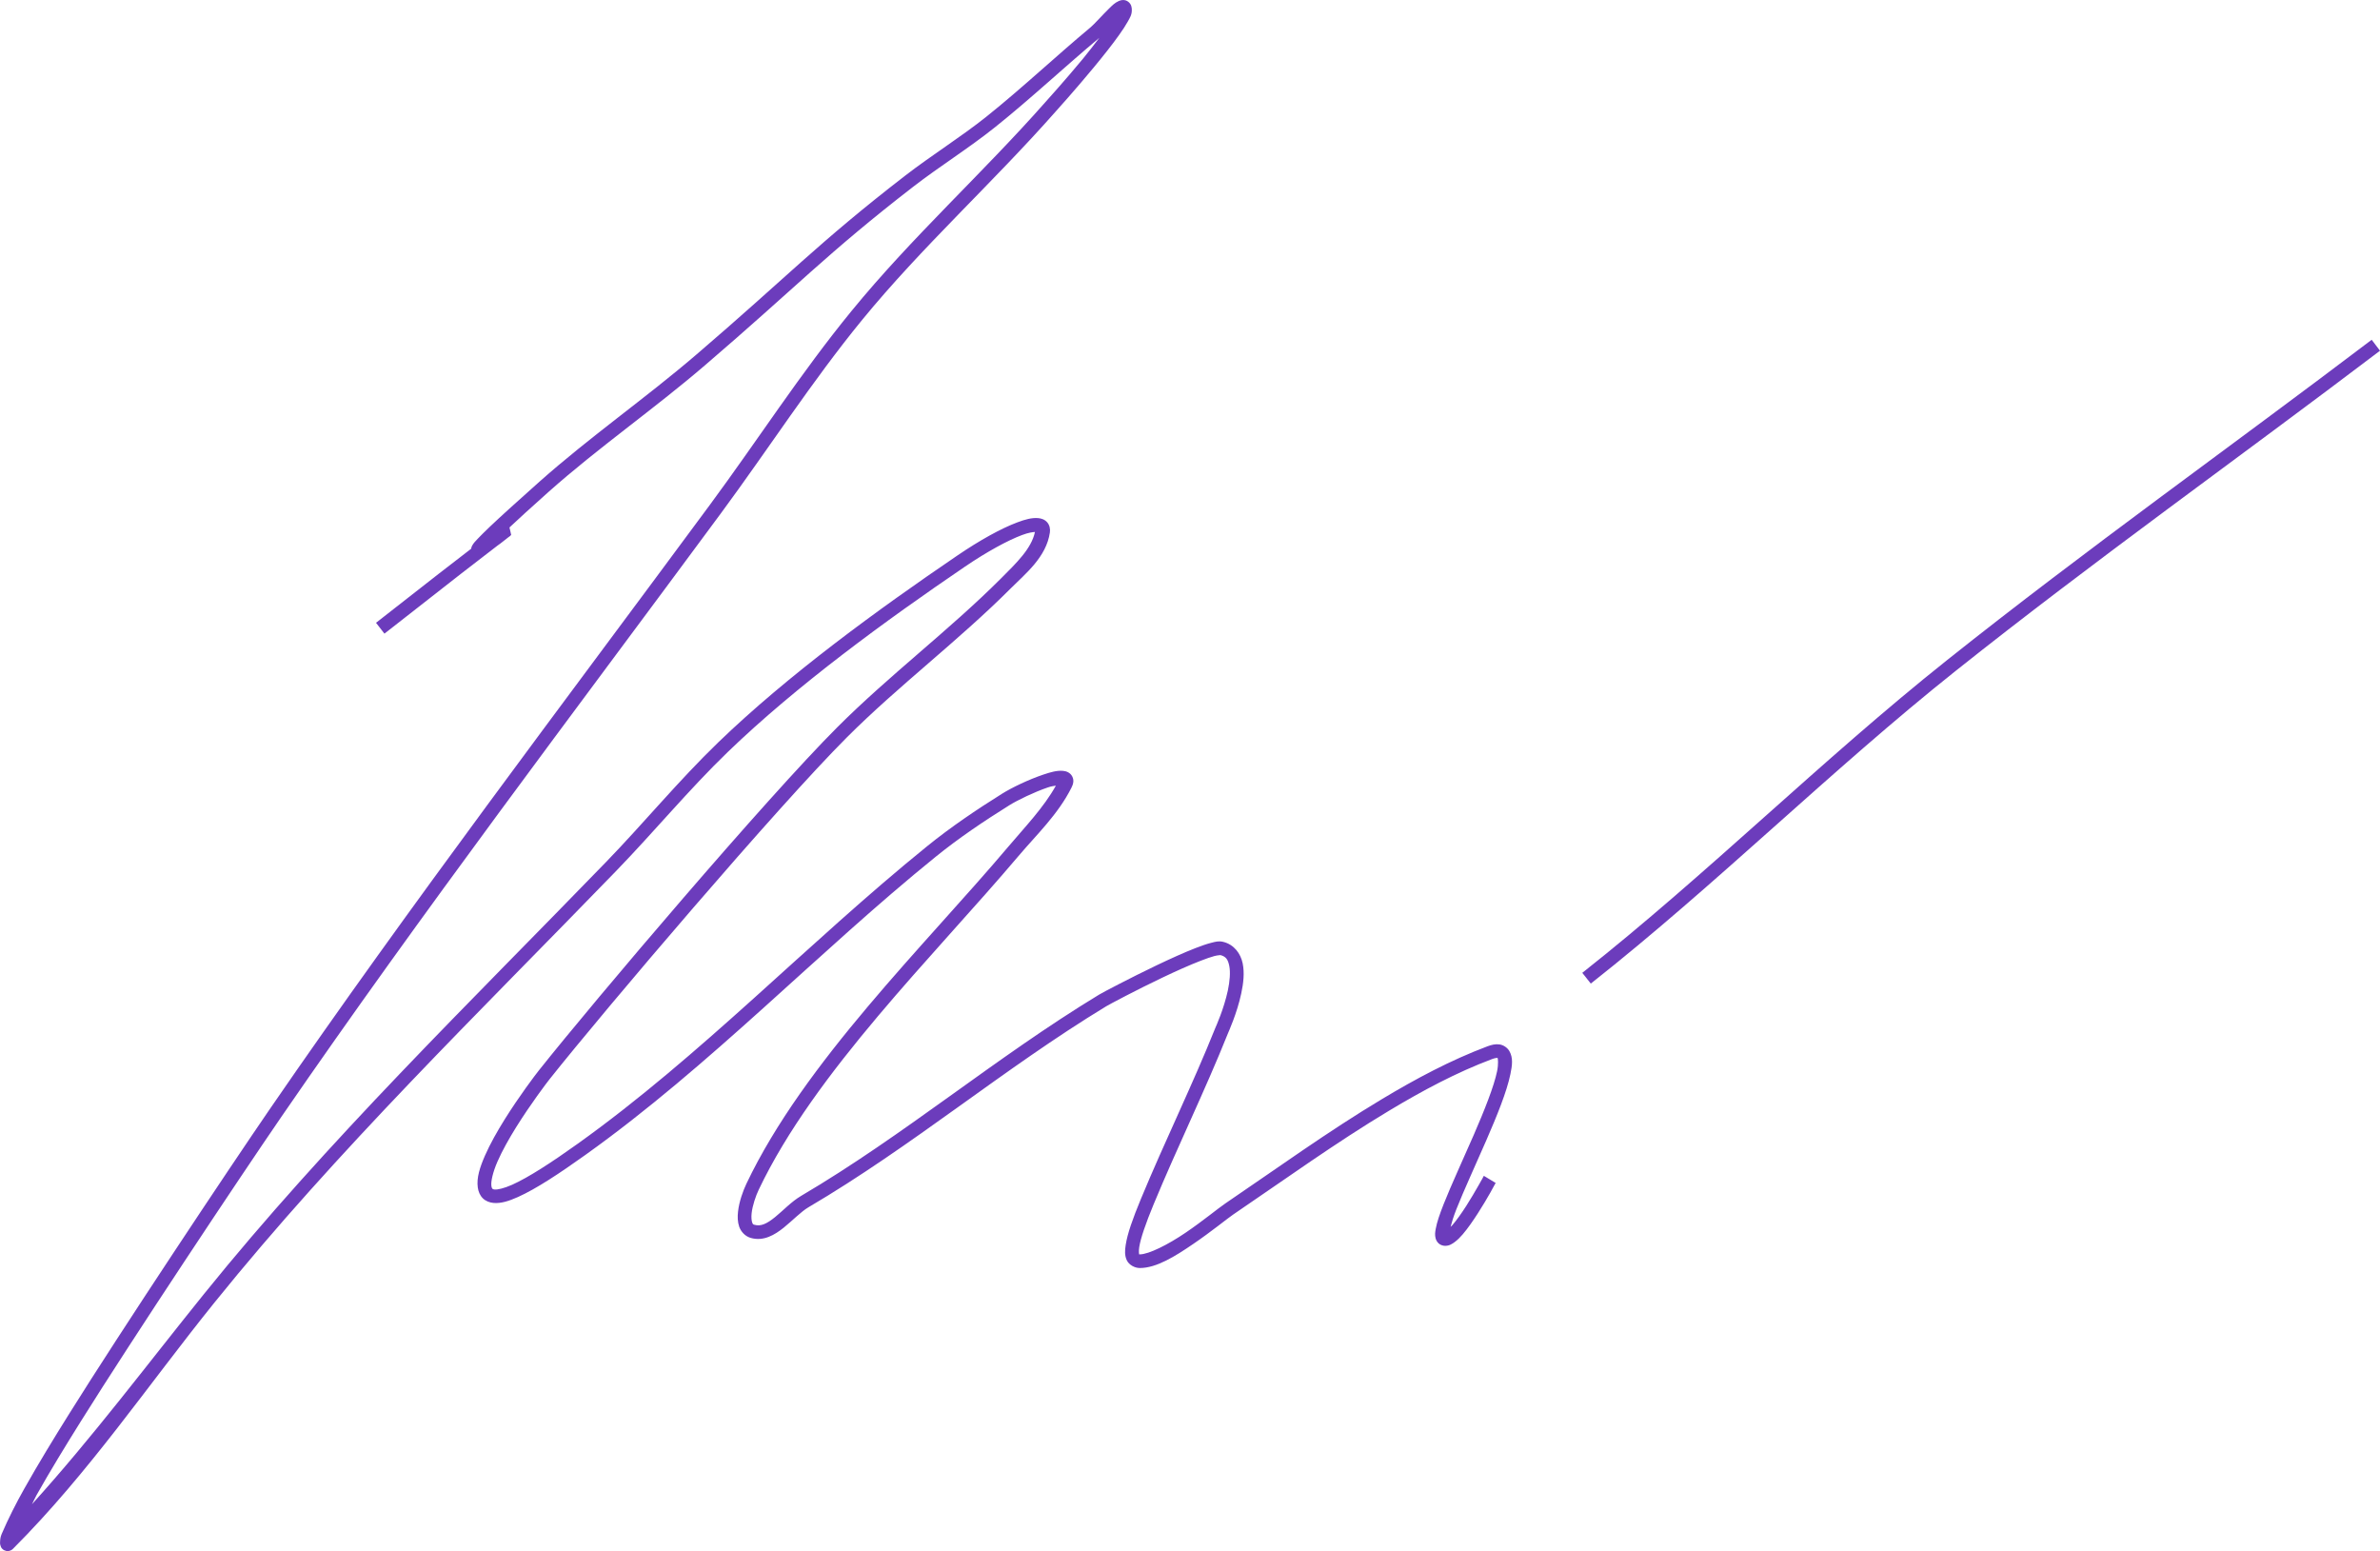 <?xml version="1.0" encoding="UTF-8" standalone="no"?>
<!-- Created with Inkscape (http://www.inkscape.org/) -->

<svg
   width="45.818mm"
   height="29.858mm"
   viewBox="0 0 45.818 29.858"
   version="1.1"
   id="svg1"
   xmlns:inkscape="http://www.inkscape.org/namespaces/inkscape"
   xmlns:sodipodi="http://sodipodi.sourceforge.net/DTD/sodipodi-0.dtd"
   xmlns="http://www.w3.org/2000/svg"
   xmlns:svg="http://www.w3.org/2000/svg">
  <sodipodi:namedview
     id="namedview1"
     pagecolor="#ffffff"
     bordercolor="#000000"
     borderopacity="0.25"
     inkscape:showpageshadow="2"
     inkscape:pageopacity="0.0"
     inkscape:pagecheckerboard="0"
     inkscape:deskcolor="#d1d1d1"
     inkscape:document-units="mm">
    <inkscape:page
       x="8.680842e-16"
       y="0"
       width="45.818"
       height="29.858"
       id="page2"
       margin="0"
       bleed="0" />
  </sodipodi:namedview>
  <defs
     id="defs1">
    <meshgradient
       inkscape:collect="always"
       id="meshgradient9"
       gradientUnits="userSpaceOnUse"
       x="28.229"
       y="147.739">
      <meshrow
         id="meshrow9">
        <meshpatch
           id="meshpatch9">
          <stop
             path="c 9.703,0  19.406,0  29.108,0"
             style="stop-color:#ffffff;stop-opacity:1"
             id="stop9" />
          <stop
             path="c 0,9.953  0,19.905  0,29.858"
             style="stop-color:#000000;stop-opacity:1"
             id="stop10" />
          <stop
             path="c -9.703,0  -19.406,0  -29.108,0"
             style="stop-color:#ffffff;stop-opacity:1"
             id="stop11" />
          <stop
             path="c 0,-9.953  0,-19.905  0,-29.858"
             style="stop-color:#000000;stop-opacity:1"
             id="stop12" />
        </meshpatch>
      </meshrow>
    </meshgradient>
    <meshgradient
       inkscape:collect="always"
       id="meshgradient12"
       gradientUnits="userSpaceOnUse"
       x="58.689"
       y="154.279">
      <meshrow
         id="meshrow12">
        <meshpatch
           id="meshpatch12">
          <stop
             path="c 5.119,0  10.238,0  15.357,0"
             style="stop-color:#ffffff;stop-opacity:1"
             id="stop13" />
          <stop
             path="c 0,4.131  0,8.262  0,12.393"
             style="stop-color:#000000;stop-opacity:1"
             id="stop14" />
          <stop
             path="c -5.119,0  -10.238,0  -15.357,0"
             style="stop-color:#ffffff;stop-opacity:1"
             id="stop15" />
          <stop
             path="c 0,-4.131  0,-8.262  0,-12.393"
             style="stop-color:#000000;stop-opacity:1"
             id="stop16" />
        </meshpatch>
      </meshrow>
    </meshgradient>
  </defs>
  <g
     inkscape:label="Layer 1"
     inkscape:groupmode="layer"
     id="layer1"
     transform="translate(-48.871,-141.862)">
    <g
       id="g16"
       inkscape:export-filename="sign.svg"
       inkscape:export-xdpi="96"
       inkscape:export-ydpi="96">
      <g
         id="path4"
         transform="translate(20.642,-5.877)"
         style="stroke:url(#meshgradient9)">
        <path
           style="color:#000000;font-style:normal;font-variant:normal;font-weight:normal;font-stretch:normal;font-size:medium;line-height:normal;font-family:sans-serif;font-variant-ligatures:normal;font-variant-position:normal;font-variant-caps:normal;font-variant-numeric:normal;font-variant-alternates:normal;font-variant-east-asian:normal;font-feature-settings:normal;font-variation-settings:normal;text-indent:0;text-align:start;text-decoration-line:none;text-decoration-style:solid;text-decoration-color:#000000;letter-spacing:normal;word-spacing:normal;text-transform:none;writing-mode:lr-tb;direction:ltr;text-orientation:mixed;dominant-baseline:auto;baseline-shift:baseline;text-anchor:start;white-space:normal;shape-padding:0;shape-margin:0;inline-size:0;clip-rule:nonzero;display:inline;overflow:visible;visibility:visible;isolation:auto;mix-blend-mode:normal;color-interpolation:sRGB;color-interpolation-filters:linearRGB;solid-color:#000000;solid-opacity:1;vector-effect:none;fill:#ff0000;fill-opacity:0;fill-rule:nonzero;stroke:none;stroke-linecap:butt;stroke-linejoin:miter;stroke-miterlimit:4;stroke-dasharray:none;stroke-dashoffset:0;stroke-opacity:1;-inkscape-stroke:none;color-rendering:auto;image-rendering:auto;shape-rendering:auto;text-rendering:auto;enable-background:accumulate;stop-color:#000000;stop-opacity:1"
           d="m 35.55,159.831 c 5.395,-4.239 -0.478,0.504 3.154,-2.724 0.965,-0.858 2.03,-1.597 3.01,-2.437 1.751,-1.501 2.347,-2.153 4.014,-3.44 0.514,-0.397 1.069,-0.741 1.577,-1.147 0.688,-0.55 1.33,-1.156 2.007,-1.72 0.184,-0.153 0.573,-0.669 0.573,-0.43 0,0.272 -1.395,1.82 -1.433,1.863 -1.208,1.369 -2.571,2.601 -3.727,4.014 -0.974,1.191 -1.81,2.489 -2.724,3.727 -2.842,3.849 -5.745,7.666 -8.457,11.611 -0.809,1.177 -2.876,4.287 -3.87,5.877 -0.295,0.473 -0.587,0.948 -0.86,1.433 -0.157,0.279 -0.304,0.565 -0.43,0.86 -0.019,0.044 -0.034,0.177 0,0.143 1.456,-1.456 2.586,-3.137 3.87,-4.73 2.379,-2.95 5.109,-5.597 7.741,-8.314 0.729,-0.753 1.396,-1.566 2.15,-2.294 1.34,-1.294 3.065,-2.549 4.587,-3.584 0.861,-0.585 1.622,-0.887 1.577,-0.573 -0.058,0.407 -0.426,0.713 -0.717,1.003 -1.005,1.005 -2.149,1.862 -3.154,2.867 -1.346,1.346 -4.648,5.226 -5.734,6.594 -0.126,0.158 -1.224,1.609 -1.147,2.15 0.067,0.467 0.874,-0.01 1.864,-0.717 2.398,-1.713 4.454,-3.886 6.737,-5.734 0.453,-0.367 0.939,-0.694 1.433,-1.003 0.334,-0.209 1.323,-0.639 1.147,-0.287 -0.244,0.487 -0.652,0.874 -1.003,1.29 -1.614,1.908 -3.921,4.15 -5.017,6.451 -0.123,0.259 -0.276,0.781 0,0.86 0.37,0.106 0.671,-0.378 1.003,-0.573 1.999,-1.176 3.748,-2.664 5.734,-3.87 0.148,-0.09 2.017,-1.072 2.294,-1.003 0.647,0.162 0.013,1.545 0,1.577 -0.445,1.113 -0.975,2.19 -1.433,3.297 -0.311,0.752 -0.404,1.147 -0.143,1.147 0.491,0 1.478,-0.839 1.72,-1.003 0.998,-0.677 1.976,-1.386 3.01,-2.007 0.641,-0.385 1.307,-0.741 2.007,-1.003 1.112,-0.417 -1.324,3.584 -0.86,3.584 0.251,0 0.843,-1.118 0.86,-1.147"
           id="path6" />
        <path
           style="color:#000000;font-style:normal;font-variant:normal;font-weight:normal;font-stretch:normal;font-size:medium;line-height:normal;font-family:sans-serif;font-variant-ligatures:normal;font-variant-position:normal;font-variant-caps:normal;font-variant-numeric:normal;font-variant-alternates:normal;font-variant-east-asian:normal;font-feature-settings:normal;font-variation-settings:normal;text-indent:0;text-align:start;text-decoration-line:none;text-decoration-style:solid;text-decoration-color:#000000;letter-spacing:normal;word-spacing:normal;text-transform:none;writing-mode:lr-tb;direction:ltr;text-orientation:mixed;dominant-baseline:auto;baseline-shift:baseline;text-anchor:start;white-space:normal;shape-padding:0;shape-margin:0;inline-size:0;clip-rule:nonzero;display:inline;overflow:visible;visibility:visible;isolation:auto;mix-blend-mode:normal;color-interpolation:sRGB;color-interpolation-filters:linearRGB;solid-color:#000000;solid-opacity:1;vector-effect:none;fill:#6c3cbc;fill-opacity:1;fill-rule:nonzero;stroke:none;stroke-linecap:butt;stroke-linejoin:miter;stroke-miterlimit:4;stroke-dasharray:none;stroke-dashoffset:0;stroke-opacity:1;-inkscape-stroke:none;color-rendering:auto;image-rendering:auto;shape-rendering:auto;text-rendering:auto;enable-background:accumulate;stop-color:#000000;stop-opacity:1"
           d="m 49.768,147.758 c -0.079,0.035 -0.13,0.088 -0.193,0.15 -0.127,0.125 -0.277,0.294 -0.348,0.354 -0.681,0.568 -1.322,1.173 -2.004,1.719 -0.499,0.399 -1.055,0.742 -1.576,1.145 -1.671,1.291 -2.271,1.947 -4.02,3.445 -0.973,0.834 -2.039,1.575 -3.012,2.439 -0.454,0.404 -0.76,0.682 -0.959,0.871 -0.1,0.095 -0.172,0.168 -0.225,0.223 -0.052,0.055 -0.082,0.085 -0.107,0.129 -0.006,0.011 -0.014,0.021 -0.02,0.045 -0.002,0.006 -0.003,0.013 -0.004,0.021 -6e-5,5.7e-4 4.6e-5,0.001 0,0.002 -0.341,0.263 -0.739,0.567 -1.832,1.426 l 0.162,0.209 c 1.298,-1.02 1.892,-1.478 2.174,-1.693 0.022,-0.016 0.042,-0.03 0.062,-0.045 0.073,-0.055 0.119,-0.093 0.152,-0.119 0.011,-0.008 0.02,-0.014 0.016,-0.012 0.002,-0.002 0.01,-0.006 0.012,-0.008 0.002,-0.001 0.003,-0.002 0.006,-0.004 0.001,-0.001 0.002,-0.004 0.004,-0.006 0.002,-0.002 0.014,-0.014 0.014,-0.014 5.9e-5,-8e-5 -0.02,-0.085 -0.033,-0.143 0.192,-0.179 0.395,-0.367 0.754,-0.686 0.957,-0.851 2.023,-1.589 3.01,-2.436 1.755,-1.504 2.347,-2.152 4.008,-3.436 0.507,-0.392 1.062,-0.736 1.578,-1.148 0.692,-0.554 1.335,-1.159 2.006,-1.719 -0.101,0.131 -0.198,0.26 -0.312,0.398 -0.351,0.424 -0.698,0.808 -0.729,0.842 -1.201,1.362 -2.566,2.594 -3.73,4.018 -0.981,1.199 -1.816,2.499 -2.727,3.732 -2.842,3.848 -5.747,7.667 -8.461,11.615 -0.811,1.18 -2.877,4.286 -3.873,5.881 -0.296,0.473 -0.588,0.951 -0.863,1.439 -0.159,0.282 -0.307,0.573 -0.436,0.873 -0.023,0.055 -0.029,0.097 -0.031,0.146 -0.001,0.025 -0.006,0.043 0.012,0.092 0.002,0.006 0.004,0.014 0.008,0.021 0.004,0.008 0.017,0.025 0.018,0.025 5.34e-4,6.2e-4 0.033,0.027 0.033,0.027 6.14e-4,3.8e-4 0.048,0.017 0.049,0.018 6.97e-4,1.2e-4 0.048,1.4e-4 0.049,0 7.83e-4,-1.5e-4 0.027,-0.007 0.037,-0.012 0.02,-0.01 0.032,-0.02 0.041,-0.029 1.467,-1.467 2.599,-3.153 3.879,-4.74 2.372,-2.942 5.099,-5.588 7.732,-8.307 0.734,-0.758 1.402,-1.568 2.148,-2.289 1.33,-1.284 3.049,-2.537 4.568,-3.57 0.424,-0.288 0.825,-0.506 1.1,-0.609 0.12,-0.045 0.2,-0.056 0.248,-0.059 -0.066,0.323 -0.368,0.608 -0.654,0.895 -0.996,0.996 -2.141,1.854 -3.154,2.867 -1.36,1.36 -4.652,5.231 -5.744,6.605 -0.068,0.086 -0.373,0.487 -0.658,0.943 -0.142,0.228 -0.279,0.469 -0.377,0.693 -0.098,0.224 -0.165,0.428 -0.139,0.615 0.011,0.078 0.041,0.152 0.096,0.207 0.055,0.055 0.131,0.083 0.203,0.09 0.145,0.014 0.296,-0.034 0.473,-0.113 0.353,-0.158 0.804,-0.457 1.301,-0.812 2.412,-1.723 4.468,-3.897 6.742,-5.738 0.447,-0.362 0.93,-0.687 1.422,-0.994 0.152,-0.095 0.483,-0.255 0.736,-0.34 0.073,-0.025 0.105,-0.026 0.156,-0.035 -0.234,0.421 -0.587,0.786 -0.922,1.182 -1.607,1.9 -3.923,4.143 -5.035,6.479 -0.067,0.142 -0.14,0.343 -0.162,0.539 -0.011,0.098 -0.009,0.197 0.023,0.291 0.033,0.093 0.113,0.184 0.223,0.215 0.246,0.07 0.461,-0.059 0.635,-0.199 0.174,-0.141 0.331,-0.306 0.471,-0.389 2.012,-1.183 3.762,-2.672 5.736,-3.871 0.023,-0.014 0.174,-0.096 0.373,-0.199 0.199,-0.103 0.454,-0.232 0.713,-0.355 0.258,-0.123 0.522,-0.241 0.732,-0.322 0.105,-0.041 0.198,-0.073 0.268,-0.092 0.07,-0.018 0.126,-0.015 0.107,-0.019 0.114,0.028 0.151,0.087 0.176,0.209 0.025,0.122 0.01,0.297 -0.027,0.473 -0.038,0.175 -0.095,0.352 -0.145,0.484 -0.025,0.066 -0.048,0.122 -0.064,0.162 -0.017,0.04 -0.021,0.046 -0.031,0.072 -0.443,1.106 -0.973,2.182 -1.434,3.295 -0.157,0.379 -0.26,0.669 -0.293,0.887 -0.017,0.109 -0.021,0.202 0.021,0.293 0.043,0.091 0.153,0.15 0.252,0.15 0.321,0 0.683,-0.228 1.027,-0.463 0.345,-0.234 0.662,-0.494 0.766,-0.564 1,-0.679 1.978,-1.385 3.006,-2.002 0.638,-0.383 1.295,-0.736 1.984,-0.994 0.057,-0.021 0.094,-0.023 0.104,-0.021 0.005,0.009 0.02,0.11 -0.01,0.256 -0.06,0.292 -0.244,0.753 -0.449,1.225 -0.205,0.472 -0.432,0.959 -0.58,1.334 -0.074,0.188 -0.129,0.345 -0.152,0.473 -0.012,0.064 -0.02,0.12 -0.002,0.186 0.009,0.033 0.028,0.07 0.062,0.1 0.035,0.029 0.083,0.043 0.121,0.043 0.08,0 0.136,-0.037 0.188,-0.076 0.052,-0.039 0.101,-0.088 0.15,-0.145 0.098,-0.114 0.198,-0.26 0.291,-0.404 0.093,-0.144 0.178,-0.288 0.24,-0.398 0.031,-0.055 0.056,-0.101 0.074,-0.135 0.019,-0.034 0.039,-0.068 0.029,-0.053 l -0.227,-0.137 c -0.014,0.023 -0.015,0.029 -0.033,0.062 -0.018,0.033 -0.044,0.077 -0.074,0.131 -0.061,0.108 -0.144,0.248 -0.232,0.387 -0.089,0.139 -0.186,0.276 -0.27,0.373 -0.012,0.013 -0.02,0.018 -0.031,0.029 0.024,-0.091 0.054,-0.193 0.111,-0.338 0.143,-0.362 0.369,-0.85 0.576,-1.326 0.207,-0.476 0.395,-0.937 0.465,-1.277 0.035,-0.17 0.054,-0.314 -0.021,-0.443 -0.038,-0.065 -0.113,-0.116 -0.189,-0.127 -0.077,-0.011 -0.152,0.006 -0.234,0.037 -0.711,0.267 -1.382,0.627 -2.027,1.014 -1.041,0.624 -2.022,1.334 -3.018,2.01 -0.139,0.094 -0.433,0.338 -0.766,0.564 -0.332,0.226 -0.709,0.416 -0.879,0.416 -0.032,0 -0.008,0.011 -0.012,0.004 -0.003,-0.007 -0.013,-0.059 0,-0.143 0.026,-0.168 0.123,-0.452 0.277,-0.824 0.456,-1.102 0.986,-2.18 1.434,-3.299 -0.007,0.018 0.011,-0.026 0.029,-0.068 0.018,-0.043 0.042,-0.102 0.068,-0.172 0.053,-0.141 0.115,-0.327 0.156,-0.521 0.042,-0.195 0.065,-0.396 0.027,-0.58 -0.038,-0.184 -0.163,-0.36 -0.373,-0.412 -0.087,-0.022 -0.15,-0.003 -0.236,0.019 -0.086,0.022 -0.186,0.057 -0.297,0.1 -0.222,0.086 -0.488,0.207 -0.75,0.332 -0.262,0.125 -0.519,0.255 -0.721,0.359 -0.201,0.104 -0.338,0.176 -0.389,0.207 -1.998,1.213 -3.747,2.703 -5.732,3.871 -0.192,0.113 -0.351,0.287 -0.504,0.41 -0.153,0.124 -0.272,0.184 -0.396,0.148 -0.029,-0.008 -0.033,-0.012 -0.045,-0.047 -0.012,-0.035 -0.018,-0.099 -0.01,-0.174 0.016,-0.149 0.081,-0.338 0.137,-0.455 1.079,-2.266 3.378,-4.505 5,-6.422 0.345,-0.408 0.762,-0.801 1.02,-1.316 0.031,-0.061 0.056,-0.135 0.016,-0.215 -0.04,-0.079 -0.121,-0.105 -0.18,-0.109 -0.117,-0.01 -0.237,0.025 -0.377,0.072 -0.281,0.094 -0.611,0.253 -0.793,0.367 -0.497,0.311 -0.988,0.642 -1.447,1.014 -2.292,1.856 -4.346,4.026 -6.73,5.729 -0.492,0.352 -0.941,0.644 -1.256,0.785 -0.157,0.07 -0.282,0.097 -0.338,0.092 -0.028,-0.003 -0.035,-0.008 -0.041,-0.014 -0.006,-0.006 -0.016,-0.018 -0.021,-0.057 -0.012,-0.084 0.029,-0.266 0.119,-0.471 0.09,-0.205 0.221,-0.438 0.359,-0.66 0.277,-0.443 0.584,-0.848 0.641,-0.92 1.081,-1.361 4.392,-5.249 5.725,-6.582 0.996,-0.996 2.141,-1.854 3.154,-2.867 0.284,-0.284 0.686,-0.603 0.754,-1.078 0.009,-0.064 -0.004,-0.14 -0.053,-0.195 -0.049,-0.055 -0.114,-0.075 -0.174,-0.08 -0.119,-0.01 -0.246,0.024 -0.4,0.082 -0.31,0.116 -0.72,0.342 -1.156,0.639 -1.525,1.037 -3.253,2.294 -4.604,3.598 -0.761,0.735 -1.43,1.549 -2.154,2.297 -2.63,2.715 -5.362,5.366 -7.748,8.324 -1.104,1.369 -2.14,2.753 -3.307,4.041 0.03,-0.055 0.053,-0.113 0.084,-0.168 0.272,-0.483 0.562,-0.956 0.857,-1.428 0.991,-1.586 3.06,-4.697 3.867,-5.871 2.71,-3.941 5.612,-7.757 8.455,-11.607 0.917,-1.242 1.751,-2.54 2.719,-3.723 1.148,-1.403 2.51,-2.633 3.725,-4.01 0.009,-0.01 0.379,-0.42 0.734,-0.85 0.178,-0.215 0.354,-0.436 0.488,-0.625 0.067,-0.094 0.124,-0.18 0.166,-0.256 0.042,-0.075 0.078,-0.13 0.078,-0.221 0,-0.048 -0.006,-0.113 -0.07,-0.162 -0.065,-0.05 -0.14,-0.031 -0.18,-0.014 z"
           id="path7" />
      </g>
      <g
         id="path5"
         transform="translate(20.642,-5.877)"
         style="stroke:url(#meshgradient12)">
        <path
           style="color:#000000;font-style:normal;font-variant:normal;font-weight:normal;font-stretch:normal;font-size:medium;line-height:normal;font-family:sans-serif;font-variant-ligatures:normal;font-variant-position:normal;font-variant-caps:normal;font-variant-numeric:normal;font-variant-alternates:normal;font-variant-east-asian:normal;font-feature-settings:normal;font-variation-settings:normal;text-indent:0;text-align:start;text-decoration-line:none;text-decoration-style:solid;text-decoration-color:#000000;letter-spacing:normal;word-spacing:normal;text-transform:none;writing-mode:lr-tb;direction:ltr;text-orientation:mixed;dominant-baseline:auto;baseline-shift:baseline;text-anchor:start;white-space:normal;shape-padding:0;shape-margin:0;inline-size:0;clip-rule:nonzero;display:inline;overflow:visible;visibility:visible;isolation:auto;mix-blend-mode:normal;color-interpolation:sRGB;color-interpolation-filters:linearRGB;solid-color:#000000;solid-opacity:1;vector-effect:none;fill:#ff0000;fill-opacity:0;fill-rule:nonzero;stroke:none;stroke-linecap:butt;stroke-linejoin:miter;stroke-miterlimit:4;stroke-dasharray:none;stroke-dashoffset:0;stroke-opacity:1;-inkscape-stroke:none;color-rendering:auto;image-rendering:auto;shape-rendering:auto;text-rendering:auto;enable-background:accumulate;stop-color:#000000;stop-opacity:1"
           d="m 58.772,166.569 c 2.422,-1.911 4.611,-4.1 7.024,-6.021 2.669,-2.125 5.453,-4.102 8.171,-6.164"
           id="path8" />
        <path
           style="color:#000000;font-style:normal;font-variant:normal;font-weight:normal;font-stretch:normal;font-size:medium;line-height:normal;font-family:sans-serif;font-variant-ligatures:normal;font-variant-position:normal;font-variant-caps:normal;font-variant-numeric:normal;font-variant-alternates:normal;font-variant-east-asian:normal;font-feature-settings:normal;font-variation-settings:normal;text-indent:0;text-align:start;text-decoration-line:none;text-decoration-style:solid;text-decoration-color:#000000;letter-spacing:normal;word-spacing:normal;text-transform:none;writing-mode:lr-tb;direction:ltr;text-orientation:mixed;dominant-baseline:auto;baseline-shift:baseline;text-anchor:start;white-space:normal;shape-padding:0;shape-margin:0;inline-size:0;clip-rule:nonzero;display:inline;overflow:visible;visibility:visible;isolation:auto;mix-blend-mode:normal;color-interpolation:sRGB;color-interpolation-filters:linearRGB;solid-color:#000000;solid-opacity:1;vector-effect:none;fill:#6c3cbc;fill-opacity:1;fill-rule:nonzero;stroke:none;stroke-linecap:butt;stroke-linejoin:miter;stroke-miterlimit:4;stroke-dasharray:none;stroke-dashoffset:0;stroke-opacity:1;-inkscape-stroke:none;color-rendering:auto;image-rendering:auto;shape-rendering:auto;text-rendering:auto;enable-background:accumulate;stop-color:#000000;stop-opacity:1"
           d="m 73.887,154.279 c -2.716,2.06 -5.501,4.038 -8.174,6.166 -2.421,1.927 -4.61,4.114 -7.023,6.02 l 0.164,0.207 c 2.43,-1.918 4.62,-4.105 7.025,-6.02 2.666,-2.122 5.448,-4.098 8.168,-6.162 z"
           id="path9" />
      </g>
    </g>
  </g>
  <script
     id="mesh_polyfill"
     type="text/javascript">
!function(){const t=&quot;http://www.w3.org/2000/svg&quot;,e=&quot;http://www.w3.org/1999/xlink&quot;,s=&quot;http://www.w3.org/1999/xhtml&quot;,r=2;if(document.createElementNS(t,&quot;meshgradient&quot;).x)return;const n=(t,e,s,r)=&gt;{let n=new x(.5*(e.x+s.x),.5*(e.y+s.y)),o=new x(.5*(t.x+e.x),.5*(t.y+e.y)),i=new x(.5*(s.x+r.x),.5*(s.y+r.y)),a=new x(.5*(n.x+o.x),.5*(n.y+o.y)),h=new x(.5*(n.x+i.x),.5*(n.y+i.y)),l=new x(.5*(a.x+h.x),.5*(a.y+h.y));return[[t,o,a,l],[l,h,i,r]]},o=t=&gt;{let e=t[0].distSquared(t[1]),s=t[2].distSquared(t[3]),r=.25*t[0].distSquared(t[2]),n=.25*t[1].distSquared(t[3]),o=e&gt;s?e:s,i=r&gt;n?r:n;return 18*(o&gt;i?o:i)},i=(t,e)=&gt;Math.sqrt(t.distSquared(e)),a=(t,e)=&gt;t.scale(2/3).add(e.scale(1/3)),h=t=&gt;{let e,s,r,n,o,i,a,h=new g;return t.match(/(\w+\(\s*[^)]+\))+/g).forEach(t=&gt;{let l=t.match(/[\w.-]+/g),d=l.shift();switch(d){case&quot;translate&quot;:2===l.length?e=new g(1,0,0,1,l[0],l[1]):(console.error(&quot;mesh.js: translate does not have 2 arguments!&quot;),e=new g(1,0,0,1,0,0)),h=h.append(e);break;case&quot;scale&quot;:1===l.length?s=new g(l[0],0,0,l[0],0,0):2===l.length?s=new g(l[0],0,0,l[1],0,0):(console.error(&quot;mesh.js: scale does not have 1 or 2 arguments!&quot;),s=new g(1,0,0,1,0,0)),h=h.append(s);break;case&quot;rotate&quot;:if(3===l.length&amp;&amp;(e=new g(1,0,0,1,l[1],l[2]),h=h.append(e)),l[0]){r=l[0]*Math.PI/180;let t=Math.cos(r),e=Math.sin(r);Math.abs(t)&lt;1e-16&amp;&amp;(t=0),Math.abs(e)&lt;1e-16&amp;&amp;(e=0),a=new g(t,e,-e,t,0,0),h=h.append(a)}else console.error(&quot;math.js: No argument to rotate transform!&quot;);3===l.length&amp;&amp;(e=new g(1,0,0,1,-l[1],-l[2]),h=h.append(e));break;case&quot;skewX&quot;:l[0]?(r=l[0]*Math.PI/180,n=Math.tan(r),o=new g(1,0,n,1,0,0),h=h.append(o)):console.error(&quot;math.js: No argument to skewX transform!&quot;);break;case&quot;skewY&quot;:l[0]?(r=l[0]*Math.PI/180,n=Math.tan(r),i=new g(1,n,0,1,0,0),h=h.append(i)):console.error(&quot;math.js: No argument to skewY transform!&quot;);break;case&quot;matrix&quot;:6===l.length?h=h.append(new g(...l)):console.error(&quot;math.js: Incorrect number of arguments for matrix!&quot;);break;default:console.error(&quot;mesh.js: Unhandled transform type: &quot;+d)}}),h},l=t=&gt;{let e=[],s=t.split(/[ ,]+/);for(let t=0,r=s.length-1;t&lt;r;t+=2)e.push(new x(parseFloat(s[t]),parseFloat(s[t+1])));return e},d=(t,e)=&gt;{for(let s in e)t.setAttribute(s,e[s])},c=(t,e,s,r,n)=&gt;{let o,i,a=[0,0,0,0];for(let h=0;h&lt;3;++h)e[h]&lt;t[h]&amp;&amp;e[h]&lt;s[h]||t[h]&lt;e[h]&amp;&amp;s[h]&lt;e[h]?a[h]=0:(a[h]=.5*((e[h]-t[h])/r+(s[h]-e[h])/n),o=Math.abs(3*(e[h]-t[h])/r),i=Math.abs(3*(s[h]-e[h])/n),a[h]&gt;o?a[h]=o:a[h]&gt;i&amp;&amp;(a[h]=i));return a},u=[[1,0,0,0,0,0,0,0,0,0,0,0,0,0,0,0],[0,0,0,0,1,0,0,0,0,0,0,0,0,0,0,0],[-3,3,0,0,-2,-1,0,0,0,0,0,0,0,0,0,0],[2,-2,0,0,1,1,0,0,0,0,0,0,0,0,0,0],[0,0,0,0,0,0,0,0,1,0,0,0,0,0,0,0],[0,0,0,0,0,0,0,0,0,0,0,0,1,0,0,0],[0,0,0,0,0,0,0,0,-3,3,0,0,-2,-1,0,0],[0,0,0,0,0,0,0,0,2,-2,0,0,1,1,0,0],[-3,0,3,0,0,0,0,0,-2,0,-1,0,0,0,0,0],[0,0,0,0,-3,0,3,0,0,0,0,0,-2,0,-1,0],[9,-9,-9,9,6,3,-6,-3,6,-6,3,-3,4,2,2,1],[-6,6,6,-6,-3,-3,3,3,-4,4,-2,2,-2,-2,-1,-1],[2,0,-2,0,0,0,0,0,1,0,1,0,0,0,0,0],[0,0,0,0,2,0,-2,0,0,0,0,0,1,0,1,0],[-6,6,6,-6,-4,-2,4,2,-3,3,-3,3,-2,-1,-2,-1],[4,-4,-4,4,2,2,-2,-2,2,-2,2,-2,1,1,1,1]],f=t=&gt;{let e=[];for(let s=0;s&lt;16;++s){e[s]=0;for(let r=0;r&lt;16;++r)e[s]+=u[s][r]*t[r]}return e},p=(t,e,s)=&gt;{const r=e*e,n=s*s,o=e*e*e,i=s*s*s;return t[0]+t[1]*e+t[2]*r+t[3]*o+t[4]*s+t[5]*s*e+t[6]*s*r+t[7]*s*o+t[8]*n+t[9]*n*e+t[10]*n*r+t[11]*n*o+t[12]*i+t[13]*i*e+t[14]*i*r+t[15]*i*o},y=t=&gt;{let e=[],s=[],r=[];for(let s=0;s&lt;4;++s)e[s]=[],e[s][0]=n(t[0][s],t[1][s],t[2][s],t[3][s]),e[s][1]=[],e[s][1].push(...n(...e[s][0][0])),e[s][1].push(...n(...e[s][0][1])),e[s][2]=[],e[s][2].push(...n(...e[s][1][0])),e[s][2].push(...n(...e[s][1][1])),e[s][2].push(...n(...e[s][1][2])),e[s][2].push(...n(...e[s][1][3]));for(let t=0;t&lt;8;++t){s[t]=[];for(let r=0;r&lt;4;++r)s[t][r]=[],s[t][r][0]=n(e[0][2][t][r],e[1][2][t][r],e[2][2][t][r],e[3][2][t][r]),s[t][r][1]=[],s[t][r][1].push(...n(...s[t][r][0][0])),s[t][r][1].push(...n(...s[t][r][0][1])),s[t][r][2]=[],s[t][r][2].push(...n(...s[t][r][1][0])),s[t][r][2].push(...n(...s[t][r][1][1])),s[t][r][2].push(...n(...s[t][r][1][2])),s[t][r][2].push(...n(...s[t][r][1][3]))}for(let t=0;t&lt;8;++t){r[t]=[];for(let e=0;e&lt;8;++e)r[t][e]=[],r[t][e][0]=s[t][0][2][e],r[t][e][1]=s[t][1][2][e],r[t][e][2]=s[t][2][2][e],r[t][e][3]=s[t][3][2][e]}return r};class x{constructor(t,e){this.x=t||0,this.y=e||0}toString(){return`(x=${this.x}, y=${this.y})`}clone(){return new x(this.x,this.y)}add(t){return new x(this.x+t.x,this.y+t.y)}scale(t){return void 0===t.x?new x(this.x*t,this.y*t):new x(this.x*t.x,this.y*t.y)}distSquared(t){let e=this.x-t.x,s=this.y-t.y;return e*e+s*s}transform(t){let e=this.x*t.a+this.y*t.c+t.e,s=this.x*t.b+this.y*t.d+t.f;return new x(e,s)}}class g{constructor(t,e,s,r,n,o){void 0===t?(this.a=1,this.b=0,this.c=0,this.d=1,this.e=0,this.f=0):(this.a=t,this.b=e,this.c=s,this.d=r,this.e=n,this.f=o)}toString(){return`affine: ${this.a} ${this.c} ${this.e} \n       ${this.b} ${this.d} ${this.f}`}append(t){t instanceof g||console.error(&quot;mesh.js: argument to Affine.append is not affine!&quot;);let e=this.a*t.a+this.c*t.b,s=this.b*t.a+this.d*t.b,r=this.a*t.c+this.c*t.d,n=this.b*t.c+this.d*t.d,o=this.a*t.e+this.c*t.f+this.e,i=this.b*t.e+this.d*t.f+this.f;return new g(e,s,r,n,o,i)}}class w{constructor(t,e){this.nodes=t,this.colors=e}paintCurve(t,e){if(o(this.nodes)&gt;r){const s=n(...this.nodes);let r=[[],[]],o=[[],[]];for(let t=0;t&lt;4;++t)r[0][t]=this.colors[0][t],r[1][t]=(this.colors[0][t]+this.colors[1][t])/2,o[0][t]=r[1][t],o[1][t]=this.colors[1][t];let i=new w(s[0],r),a=new w(s[1],o);i.paintCurve(t,e),a.paintCurve(t,e)}else{let s=Math.round(this.nodes[0].x);if(s&gt;=0&amp;&amp;s&lt;e){let r=4*(~~this.nodes[0].y*e+s);t[r]=Math.round(this.colors[0][0]),t[r+1]=Math.round(this.colors[0][1]),t[r+2]=Math.round(this.colors[0][2]),t[r+3]=Math.round(this.colors[0][3])}}}}class m{constructor(t,e){this.nodes=t,this.colors=e}split(){let t=[[],[],[],[]],e=[[],[],[],[]],s=[[[],[]],[[],[]]],r=[[[],[]],[[],[]]];for(let s=0;s&lt;4;++s){const r=n(this.nodes[0][s],this.nodes[1][s],this.nodes[2][s],this.nodes[3][s]);t[0][s]=r[0][0],t[1][s]=r[0][1],t[2][s]=r[0][2],t[3][s]=r[0][3],e[0][s]=r[1][0],e[1][s]=r[1][1],e[2][s]=r[1][2],e[3][s]=r[1][3]}for(let t=0;t&lt;4;++t)s[0][0][t]=this.colors[0][0][t],s[0][1][t]=this.colors[0][1][t],s[1][0][t]=(this.colors[0][0][t]+this.colors[1][0][t])/2,s[1][1][t]=(this.colors[0][1][t]+this.colors[1][1][t])/2,r[0][0][t]=s[1][0][t],r[0][1][t]=s[1][1][t],r[1][0][t]=this.colors[1][0][t],r[1][1][t]=this.colors[1][1][t];return[new m(t,s),new m(e,r)]}paint(t,e){let s,n=!1;for(let t=0;t&lt;4;++t)if((s=o([this.nodes[0][t],this.nodes[1][t],this.nodes[2][t],this.nodes[3][t]]))&gt;r){n=!0;break}if(n){let s=this.split();s[0].paint(t,e),s[1].paint(t,e)}else{new w([...this.nodes[0]],[...this.colors[0]]).paintCurve(t,e)}}}class b{constructor(t){this.readMesh(t),this.type=t.getAttribute(&quot;type&quot;)||&quot;bilinear&quot;}readMesh(t){let e=[[]],s=[[]],r=Number(t.getAttribute(&quot;x&quot;)),n=Number(t.getAttribute(&quot;y&quot;));e[0][0]=new x(r,n);let o=t.children;for(let t=0,r=o.length;t&lt;r;++t){e[3*t+1]=[],e[3*t+2]=[],e[3*t+3]=[],s[t+1]=[];let r=o[t].children;for(let n=0,o=r.length;n&lt;o;++n){let o=r[n].children;for(let r=0,i=o.length;r&lt;i;++r){let i=r;0!==t&amp;&amp;++i;let h,d=o[r].getAttribute(&quot;path&quot;),c=&quot;l&quot;;null!=d&amp;&amp;(c=(h=d.match(/\s*([lLcC])\s*(.*)/))[1]);let u=l(h[2]);switch(c){case&quot;l&quot;:0===i?(e[3*t][3*n+3]=u[0].add(e[3*t][3*n]),e[3*t][3*n+1]=a(e[3*t][3*n],e[3*t][3*n+3]),e[3*t][3*n+2]=a(e[3*t][3*n+3],e[3*t][3*n])):1===i?(e[3*t+3][3*n+3]=u[0].add(e[3*t][3*n+3]),e[3*t+1][3*n+3]=a(e[3*t][3*n+3],e[3*t+3][3*n+3]),e[3*t+2][3*n+3]=a(e[3*t+3][3*n+3],e[3*t][3*n+3])):2===i?(0===n&amp;&amp;(e[3*t+3][3*n+0]=u[0].add(e[3*t+3][3*n+3])),e[3*t+3][3*n+1]=a(e[3*t+3][3*n],e[3*t+3][3*n+3]),e[3*t+3][3*n+2]=a(e[3*t+3][3*n+3],e[3*t+3][3*n])):(e[3*t+1][3*n]=a(e[3*t][3*n],e[3*t+3][3*n]),e[3*t+2][3*n]=a(e[3*t+3][3*n],e[3*t][3*n]));break;case&quot;L&quot;:0===i?(e[3*t][3*n+3]=u[0],e[3*t][3*n+1]=a(e[3*t][3*n],e[3*t][3*n+3]),e[3*t][3*n+2]=a(e[3*t][3*n+3],e[3*t][3*n])):1===i?(e[3*t+3][3*n+3]=u[0],e[3*t+1][3*n+3]=a(e[3*t][3*n+3],e[3*t+3][3*n+3]),e[3*t+2][3*n+3]=a(e[3*t+3][3*n+3],e[3*t][3*n+3])):2===i?(0===n&amp;&amp;(e[3*t+3][3*n+0]=u[0]),e[3*t+3][3*n+1]=a(e[3*t+3][3*n],e[3*t+3][3*n+3]),e[3*t+3][3*n+2]=a(e[3*t+3][3*n+3],e[3*t+3][3*n])):(e[3*t+1][3*n]=a(e[3*t][3*n],e[3*t+3][3*n]),e[3*t+2][3*n]=a(e[3*t+3][3*n],e[3*t][3*n]));break;case&quot;c&quot;:0===i?(e[3*t][3*n+1]=u[0].add(e[3*t][3*n]),e[3*t][3*n+2]=u[1].add(e[3*t][3*n]),e[3*t][3*n+3]=u[2].add(e[3*t][3*n])):1===i?(e[3*t+1][3*n+3]=u[0].add(e[3*t][3*n+3]),e[3*t+2][3*n+3]=u[1].add(e[3*t][3*n+3]),e[3*t+3][3*n+3]=u[2].add(e[3*t][3*n+3])):2===i?(e[3*t+3][3*n+2]=u[0].add(e[3*t+3][3*n+3]),e[3*t+3][3*n+1]=u[1].add(e[3*t+3][3*n+3]),0===n&amp;&amp;(e[3*t+3][3*n+0]=u[2].add(e[3*t+3][3*n+3]))):(e[3*t+2][3*n]=u[0].add(e[3*t+3][3*n]),e[3*t+1][3*n]=u[1].add(e[3*t+3][3*n]));break;case&quot;C&quot;:0===i?(e[3*t][3*n+1]=u[0],e[3*t][3*n+2]=u[1],e[3*t][3*n+3]=u[2]):1===i?(e[3*t+1][3*n+3]=u[0],e[3*t+2][3*n+3]=u[1],e[3*t+3][3*n+3]=u[2]):2===i?(e[3*t+3][3*n+2]=u[0],e[3*t+3][3*n+1]=u[1],0===n&amp;&amp;(e[3*t+3][3*n+0]=u[2])):(e[3*t+2][3*n]=u[0],e[3*t+1][3*n]=u[1]);break;default:console.error(&quot;mesh.js: &quot;+c+&quot; invalid path type.&quot;)}if(0===t&amp;&amp;0===n||r&gt;0){let e=window.getComputedStyle(o[r]).stopColor.match(/^rgb\s*\(\s*(\d+)\s*,\s*(\d+)\s*,\s*(\d+)\s*\)$/i),a=window.getComputedStyle(o[r]).stopOpacity,h=255;a&amp;&amp;(h=Math.floor(255*a)),e&amp;&amp;(0===i?(s[t][n]=[],s[t][n][0]=Math.floor(e[1]),s[t][n][1]=Math.floor(e[2]),s[t][n][2]=Math.floor(e[3]),s[t][n][3]=h):1===i?(s[t][n+1]=[],s[t][n+1][0]=Math.floor(e[1]),s[t][n+1][1]=Math.floor(e[2]),s[t][n+1][2]=Math.floor(e[3]),s[t][n+1][3]=h):2===i?(s[t+1][n+1]=[],s[t+1][n+1][0]=Math.floor(e[1]),s[t+1][n+1][1]=Math.floor(e[2]),s[t+1][n+1][2]=Math.floor(e[3]),s[t+1][n+1][3]=h):3===i&amp;&amp;(s[t+1][n]=[],s[t+1][n][0]=Math.floor(e[1]),s[t+1][n][1]=Math.floor(e[2]),s[t+1][n][2]=Math.floor(e[3]),s[t+1][n][3]=h))}}e[3*t+1][3*n+1]=new x,e[3*t+1][3*n+2]=new x,e[3*t+2][3*n+1]=new x,e[3*t+2][3*n+2]=new x,e[3*t+1][3*n+1].x=(-4*e[3*t][3*n].x+6*(e[3*t][3*n+1].x+e[3*t+1][3*n].x)+-2*(e[3*t][3*n+3].x+e[3*t+3][3*n].x)+3*(e[3*t+3][3*n+1].x+e[3*t+1][3*n+3].x)+-1*e[3*t+3][3*n+3].x)/9,e[3*t+1][3*n+2].x=(-4*e[3*t][3*n+3].x+6*(e[3*t][3*n+2].x+e[3*t+1][3*n+3].x)+-2*(e[3*t][3*n].x+e[3*t+3][3*n+3].x)+3*(e[3*t+3][3*n+2].x+e[3*t+1][3*n].x)+-1*e[3*t+3][3*n].x)/9,e[3*t+2][3*n+1].x=(-4*e[3*t+3][3*n].x+6*(e[3*t+3][3*n+1].x+e[3*t+2][3*n].x)+-2*(e[3*t+3][3*n+3].x+e[3*t][3*n].x)+3*(e[3*t][3*n+1].x+e[3*t+2][3*n+3].x)+-1*e[3*t][3*n+3].x)/9,e[3*t+2][3*n+2].x=(-4*e[3*t+3][3*n+3].x+6*(e[3*t+3][3*n+2].x+e[3*t+2][3*n+3].x)+-2*(e[3*t+3][3*n].x+e[3*t][3*n+3].x)+3*(e[3*t][3*n+2].x+e[3*t+2][3*n].x)+-1*e[3*t][3*n].x)/9,e[3*t+1][3*n+1].y=(-4*e[3*t][3*n].y+6*(e[3*t][3*n+1].y+e[3*t+1][3*n].y)+-2*(e[3*t][3*n+3].y+e[3*t+3][3*n].y)+3*(e[3*t+3][3*n+1].y+e[3*t+1][3*n+3].y)+-1*e[3*t+3][3*n+3].y)/9,e[3*t+1][3*n+2].y=(-4*e[3*t][3*n+3].y+6*(e[3*t][3*n+2].y+e[3*t+1][3*n+3].y)+-2*(e[3*t][3*n].y+e[3*t+3][3*n+3].y)+3*(e[3*t+3][3*n+2].y+e[3*t+1][3*n].y)+-1*e[3*t+3][3*n].y)/9,e[3*t+2][3*n+1].y=(-4*e[3*t+3][3*n].y+6*(e[3*t+3][3*n+1].y+e[3*t+2][3*n].y)+-2*(e[3*t+3][3*n+3].y+e[3*t][3*n].y)+3*(e[3*t][3*n+1].y+e[3*t+2][3*n+3].y)+-1*e[3*t][3*n+3].y)/9,e[3*t+2][3*n+2].y=(-4*e[3*t+3][3*n+3].y+6*(e[3*t+3][3*n+2].y+e[3*t+2][3*n+3].y)+-2*(e[3*t+3][3*n].y+e[3*t][3*n+3].y)+3*(e[3*t][3*n+2].y+e[3*t+2][3*n].y)+-1*e[3*t][3*n].y)/9}}this.nodes=e,this.colors=s}paintMesh(t,e){let s=(this.nodes.length-1)/3,r=(this.nodes[0].length-1)/3;if(&quot;bilinear&quot;===this.type||s&lt;2||r&lt;2){let n;for(let o=0;o&lt;s;++o)for(let s=0;s&lt;r;++s){let r=[];for(let t=3*o,e=3*o+4;t&lt;e;++t)r.push(this.nodes[t].slice(3*s,3*s+4));let i=[];i.push(this.colors[o].slice(s,s+2)),i.push(this.colors[o+1].slice(s,s+2)),(n=new m(r,i)).paint(t,e)}}else{let n,o,a,h,l,d,u;const x=s,g=r;s++,r++;let w=new Array(s);for(let t=0;t&lt;s;++t){w[t]=new Array(r);for(let e=0;e&lt;r;++e)w[t][e]=[],w[t][e][0]=this.nodes[3*t][3*e],w[t][e][1]=this.colors[t][e]}for(let t=0;t&lt;s;++t)for(let e=0;e&lt;r;++e)0!==t&amp;&amp;t!==x&amp;&amp;(n=i(w[t-1][e][0],w[t][e][0]),o=i(w[t+1][e][0],w[t][e][0]),w[t][e][2]=c(w[t-1][e][1],w[t][e][1],w[t+1][e][1],n,o)),0!==e&amp;&amp;e!==g&amp;&amp;(n=i(w[t][e-1][0],w[t][e][0]),o=i(w[t][e+1][0],w[t][e][0]),w[t][e][3]=c(w[t][e-1][1],w[t][e][1],w[t][e+1][1],n,o));for(let t=0;t&lt;r;++t){w[0][t][2]=[],w[x][t][2]=[];for(let e=0;e&lt;4;++e)n=i(w[1][t][0],w[0][t][0]),o=i(w[x][t][0],w[x-1][t][0]),w[0][t][2][e]=n&gt;0?2*(w[1][t][1][e]-w[0][t][1][e])/n-w[1][t][2][e]:0,w[x][t][2][e]=o&gt;0?2*(w[x][t][1][e]-w[x-1][t][1][e])/o-w[x-1][t][2][e]:0}for(let t=0;t&lt;s;++t){w[t][0][3]=[],w[t][g][3]=[];for(let e=0;e&lt;4;++e)n=i(w[t][1][0],w[t][0][0]),o=i(w[t][g][0],w[t][g-1][0]),w[t][0][3][e]=n&gt;0?2*(w[t][1][1][e]-w[t][0][1][e])/n-w[t][1][3][e]:0,w[t][g][3][e]=o&gt;0?2*(w[t][g][1][e]-w[t][g-1][1][e])/o-w[t][g-1][3][e]:0}for(let s=0;s&lt;x;++s)for(let r=0;r&lt;g;++r){let n=i(w[s][r][0],w[s+1][r][0]),o=i(w[s][r+1][0],w[s+1][r+1][0]),c=i(w[s][r][0],w[s][r+1][0]),x=i(w[s+1][r][0],w[s+1][r+1][0]),g=[[],[],[],[]];for(let t=0;t&lt;4;++t){(d=[])[0]=w[s][r][1][t],d[1]=w[s+1][r][1][t],d[2]=w[s][r+1][1][t],d[3]=w[s+1][r+1][1][t],d[4]=w[s][r][2][t]*n,d[5]=w[s+1][r][2][t]*n,d[6]=w[s][r+1][2][t]*o,d[7]=w[s+1][r+1][2][t]*o,d[8]=w[s][r][3][t]*c,d[9]=w[s+1][r][3][t]*x,d[10]=w[s][r+1][3][t]*c,d[11]=w[s+1][r+1][3][t]*x,d[12]=0,d[13]=0,d[14]=0,d[15]=0,u=f(d);for(let e=0;e&lt;9;++e){g[t][e]=[];for(let s=0;s&lt;9;++s)g[t][e][s]=p(u,e/8,s/8),g[t][e][s]&gt;255?g[t][e][s]=255:g[t][e][s]&lt;0&amp;&amp;(g[t][e][s]=0)}}h=[];for(let t=3*s,e=3*s+4;t&lt;e;++t)h.push(this.nodes[t].slice(3*r,3*r+4));l=y(h);for(let s=0;s&lt;8;++s)for(let r=0;r&lt;8;++r)(a=new m(l[s][r],[[[g[0][s][r],g[1][s][r],g[2][s][r],g[3][s][r]],[g[0][s][r+1],g[1][s][r+1],g[2][s][r+1],g[3][s][r+1]]],[[g[0][s+1][r],g[1][s+1][r],g[2][s+1][r],g[3][s+1][r]],[g[0][s+1][r+1],g[1][s+1][r+1],g[2][s+1][r+1],g[3][s+1][r+1]]]])).paint(t,e)}}}transform(t){if(t instanceof x)for(let e=0,s=this.nodes.length;e&lt;s;++e)for(let s=0,r=this.nodes[0].length;s&lt;r;++s)this.nodes[e][s]=this.nodes[e][s].add(t);else if(t instanceof g)for(let e=0,s=this.nodes.length;e&lt;s;++e)for(let s=0,r=this.nodes[0].length;s&lt;r;++s)this.nodes[e][s]=this.nodes[e][s].transform(t)}scale(t){for(let e=0,s=this.nodes.length;e&lt;s;++e)for(let s=0,r=this.nodes[0].length;s&lt;r;++s)this.nodes[e][s]=this.nodes[e][s].scale(t)}}document.querySelectorAll(&quot;rect,circle,ellipse,path,text&quot;).forEach((r,n)=&gt;{let o=r.getAttribute(&quot;id&quot;);o||(o=&quot;patchjs_shape&quot;+n,r.setAttribute(&quot;id&quot;,o));const i=r.style.fill.match(/^url\(\s*&quot;?\s*#([^\s&quot;]+)&quot;?\s*\)/),a=r.style.stroke.match(/^url\(\s*&quot;?\s*#([^\s&quot;]+)&quot;?\s*\)/);if(i&amp;&amp;i[1]){const a=document.getElementById(i[1]);if(a&amp;&amp;&quot;meshgradient&quot;===a.nodeName){const i=r.getBBox();let l=document.createElementNS(s,&quot;canvas&quot;);d(l,{width:i.width,height:i.height});const c=l.getContext(&quot;2d&quot;);let u=c.createImageData(i.width,i.height);const f=new b(a);&quot;objectBoundingBox&quot;===a.getAttribute(&quot;gradientUnits&quot;)&amp;&amp;f.scale(new x(i.width,i.height));const p=a.getAttribute(&quot;gradientTransform&quot;);null!=p&amp;&amp;f.transform(h(p)),&quot;userSpaceOnUse&quot;===a.getAttribute(&quot;gradientUnits&quot;)&amp;&amp;f.transform(new x(-i.x,-i.y)),f.paintMesh(u.data,l.width),c.putImageData(u,0,0);const y=document.createElementNS(t,&quot;image&quot;);d(y,{width:i.width,height:i.height,x:i.x,y:i.y});let g=l.toDataURL();y.setAttributeNS(e,&quot;xlink:href&quot;,g),r.parentNode.insertBefore(y,r),r.style.fill=&quot;none&quot;;const w=document.createElementNS(t,&quot;use&quot;);w.setAttributeNS(e,&quot;xlink:href&quot;,&quot;#&quot;+o);const m=&quot;patchjs_clip&quot;+n,M=document.createElementNS(t,&quot;clipPath&quot;);M.setAttribute(&quot;id&quot;,m),M.appendChild(w),r.parentElement.insertBefore(M,r),y.setAttribute(&quot;clip-path&quot;,&quot;url(#&quot;+m+&quot;)&quot;),u=null,l=null,g=null}}if(a&amp;&amp;a[1]){const o=document.getElementById(a[1]);if(o&amp;&amp;&quot;meshgradient&quot;===o.nodeName){const i=parseFloat(r.style.strokeWidth.slice(0,-2))*(parseFloat(r.style.strokeMiterlimit)||parseFloat(r.getAttribute(&quot;stroke-miterlimit&quot;))||1),a=r.getBBox(),l=Math.trunc(a.width+i),c=Math.trunc(a.height+i),u=Math.trunc(a.x-i/2),f=Math.trunc(a.y-i/2);let p=document.createElementNS(s,&quot;canvas&quot;);d(p,{width:l,height:c});const y=p.getContext(&quot;2d&quot;);let g=y.createImageData(l,c);const w=new b(o);&quot;objectBoundingBox&quot;===o.getAttribute(&quot;gradientUnits&quot;)&amp;&amp;w.scale(new x(l,c));const m=o.getAttribute(&quot;gradientTransform&quot;);null!=m&amp;&amp;w.transform(h(m)),&quot;userSpaceOnUse&quot;===o.getAttribute(&quot;gradientUnits&quot;)&amp;&amp;w.transform(new x(-u,-f)),w.paintMesh(g.data,p.width),y.putImageData(g,0,0);const M=document.createElementNS(t,&quot;image&quot;);d(M,{width:l,height:c,x:0,y:0});let S=p.toDataURL();M.setAttributeNS(e,&quot;xlink:href&quot;,S);const k=&quot;pattern_clip&quot;+n,A=document.createElementNS(t,&quot;pattern&quot;);d(A,{id:k,patternUnits:&quot;userSpaceOnUse&quot;,width:l,height:c,x:u,y:f}),A.appendChild(M),o.parentNode.appendChild(A),r.style.stroke=&quot;url(#&quot;+k+&quot;)&quot;,g=null,p=null,S=null}}})}();
</script>
</svg>
